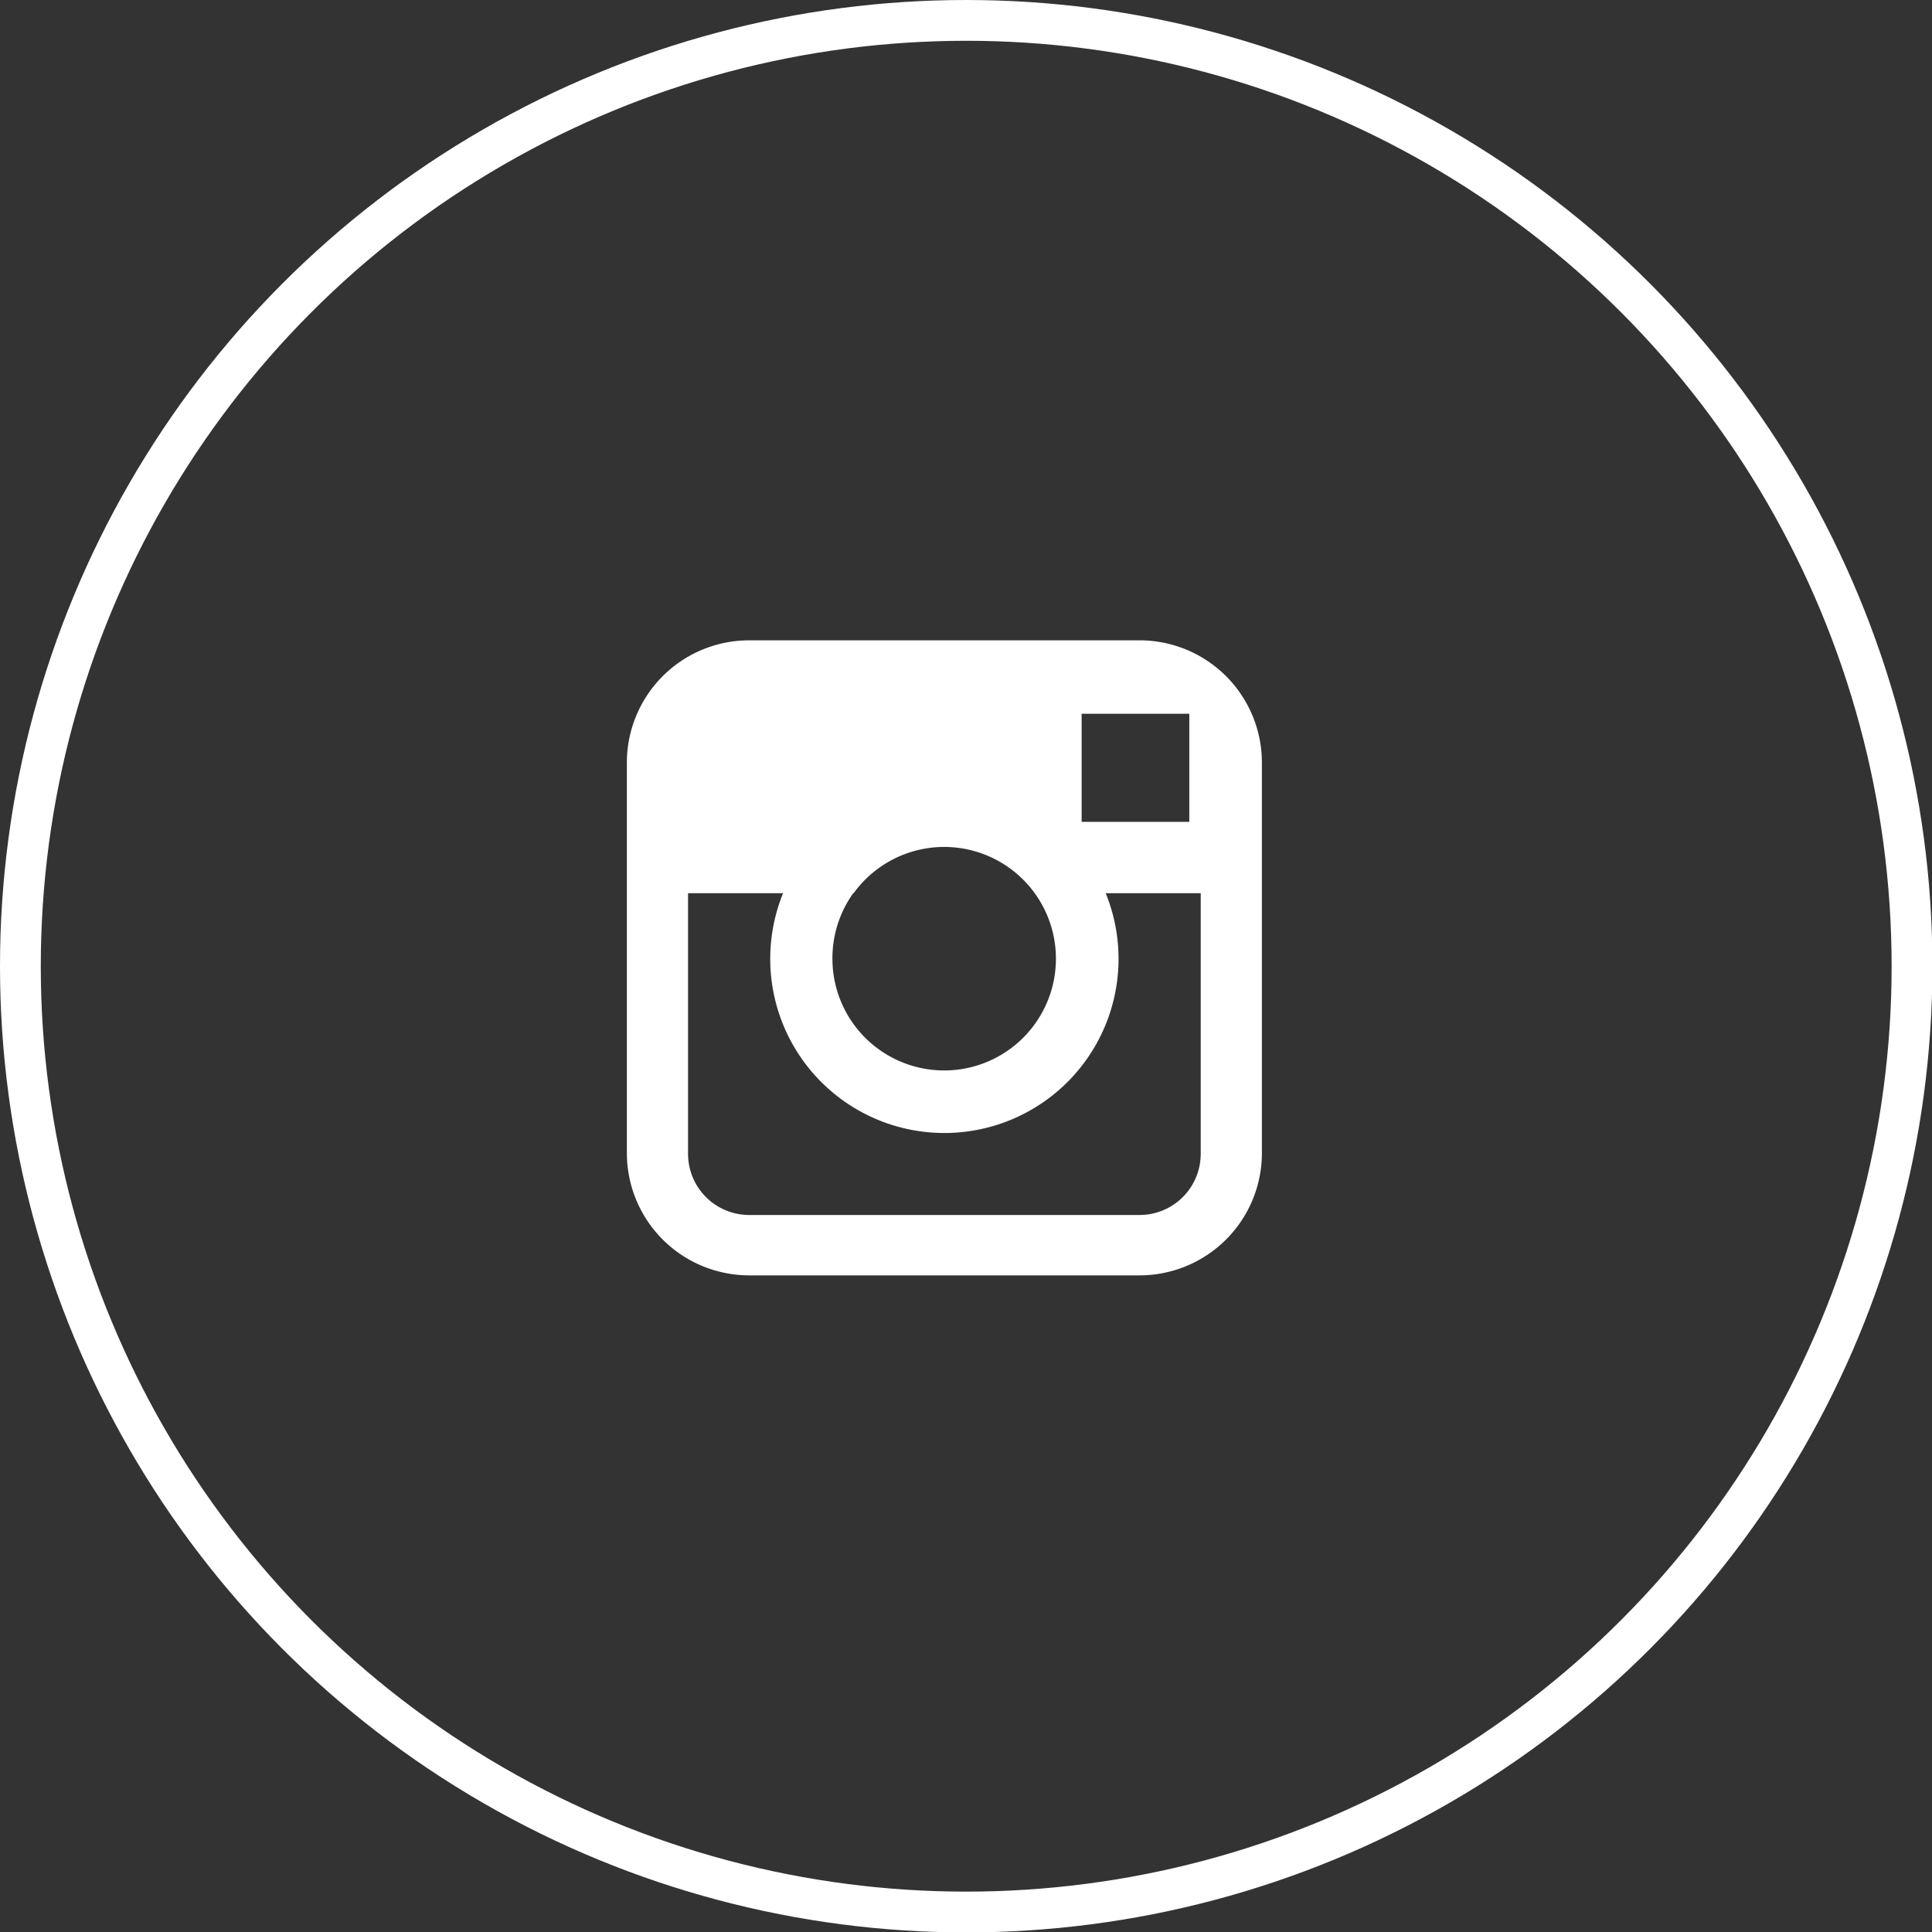 <svg id="Isolation_Mode" data-name="Isolation Mode" xmlns="http://www.w3.org/2000/svg" viewBox="0 0 47.37 47.37"><rect x="0" y="0" width="47.37" height="47.37" fill="#333333" stroke="none"/><defs><style>.cls-1{fill:none;stroke:#fff;stroke-miterlimit:10;}.cls-2{fill:#fff;}</style></defs><title>icon-instagram</title><circle class="cls-1" cx="23.69" cy="23.69" r="23.19"/><path class="cls-2" d="M1055.74,3635.35h-9.57a3,3,0,0,0-3,3v9.57a3,3,0,0,0,3,3h9.57a3,3,0,0,0,3-3v-9.57A3,3,0,0,0,1055.74,3635.35Zm0.87,1.8h0.35v2.65h-2.64v-2.65h2.3Zm-7.88,4.4a2.74,2.74,0,1,1-.52,1.6A2.74,2.74,0,0,1,1048.72,3641.55Zm8.51,6.39a1.5,1.5,0,0,1-1.5,1.5h-9.57a1.5,1.5,0,0,1-1.5-1.5v-6.39H1047a4.27,4.27,0,1,0,7.91,0h2.33v6.39Z" transform="translate(-1027.8 -3619.65)"/></svg>